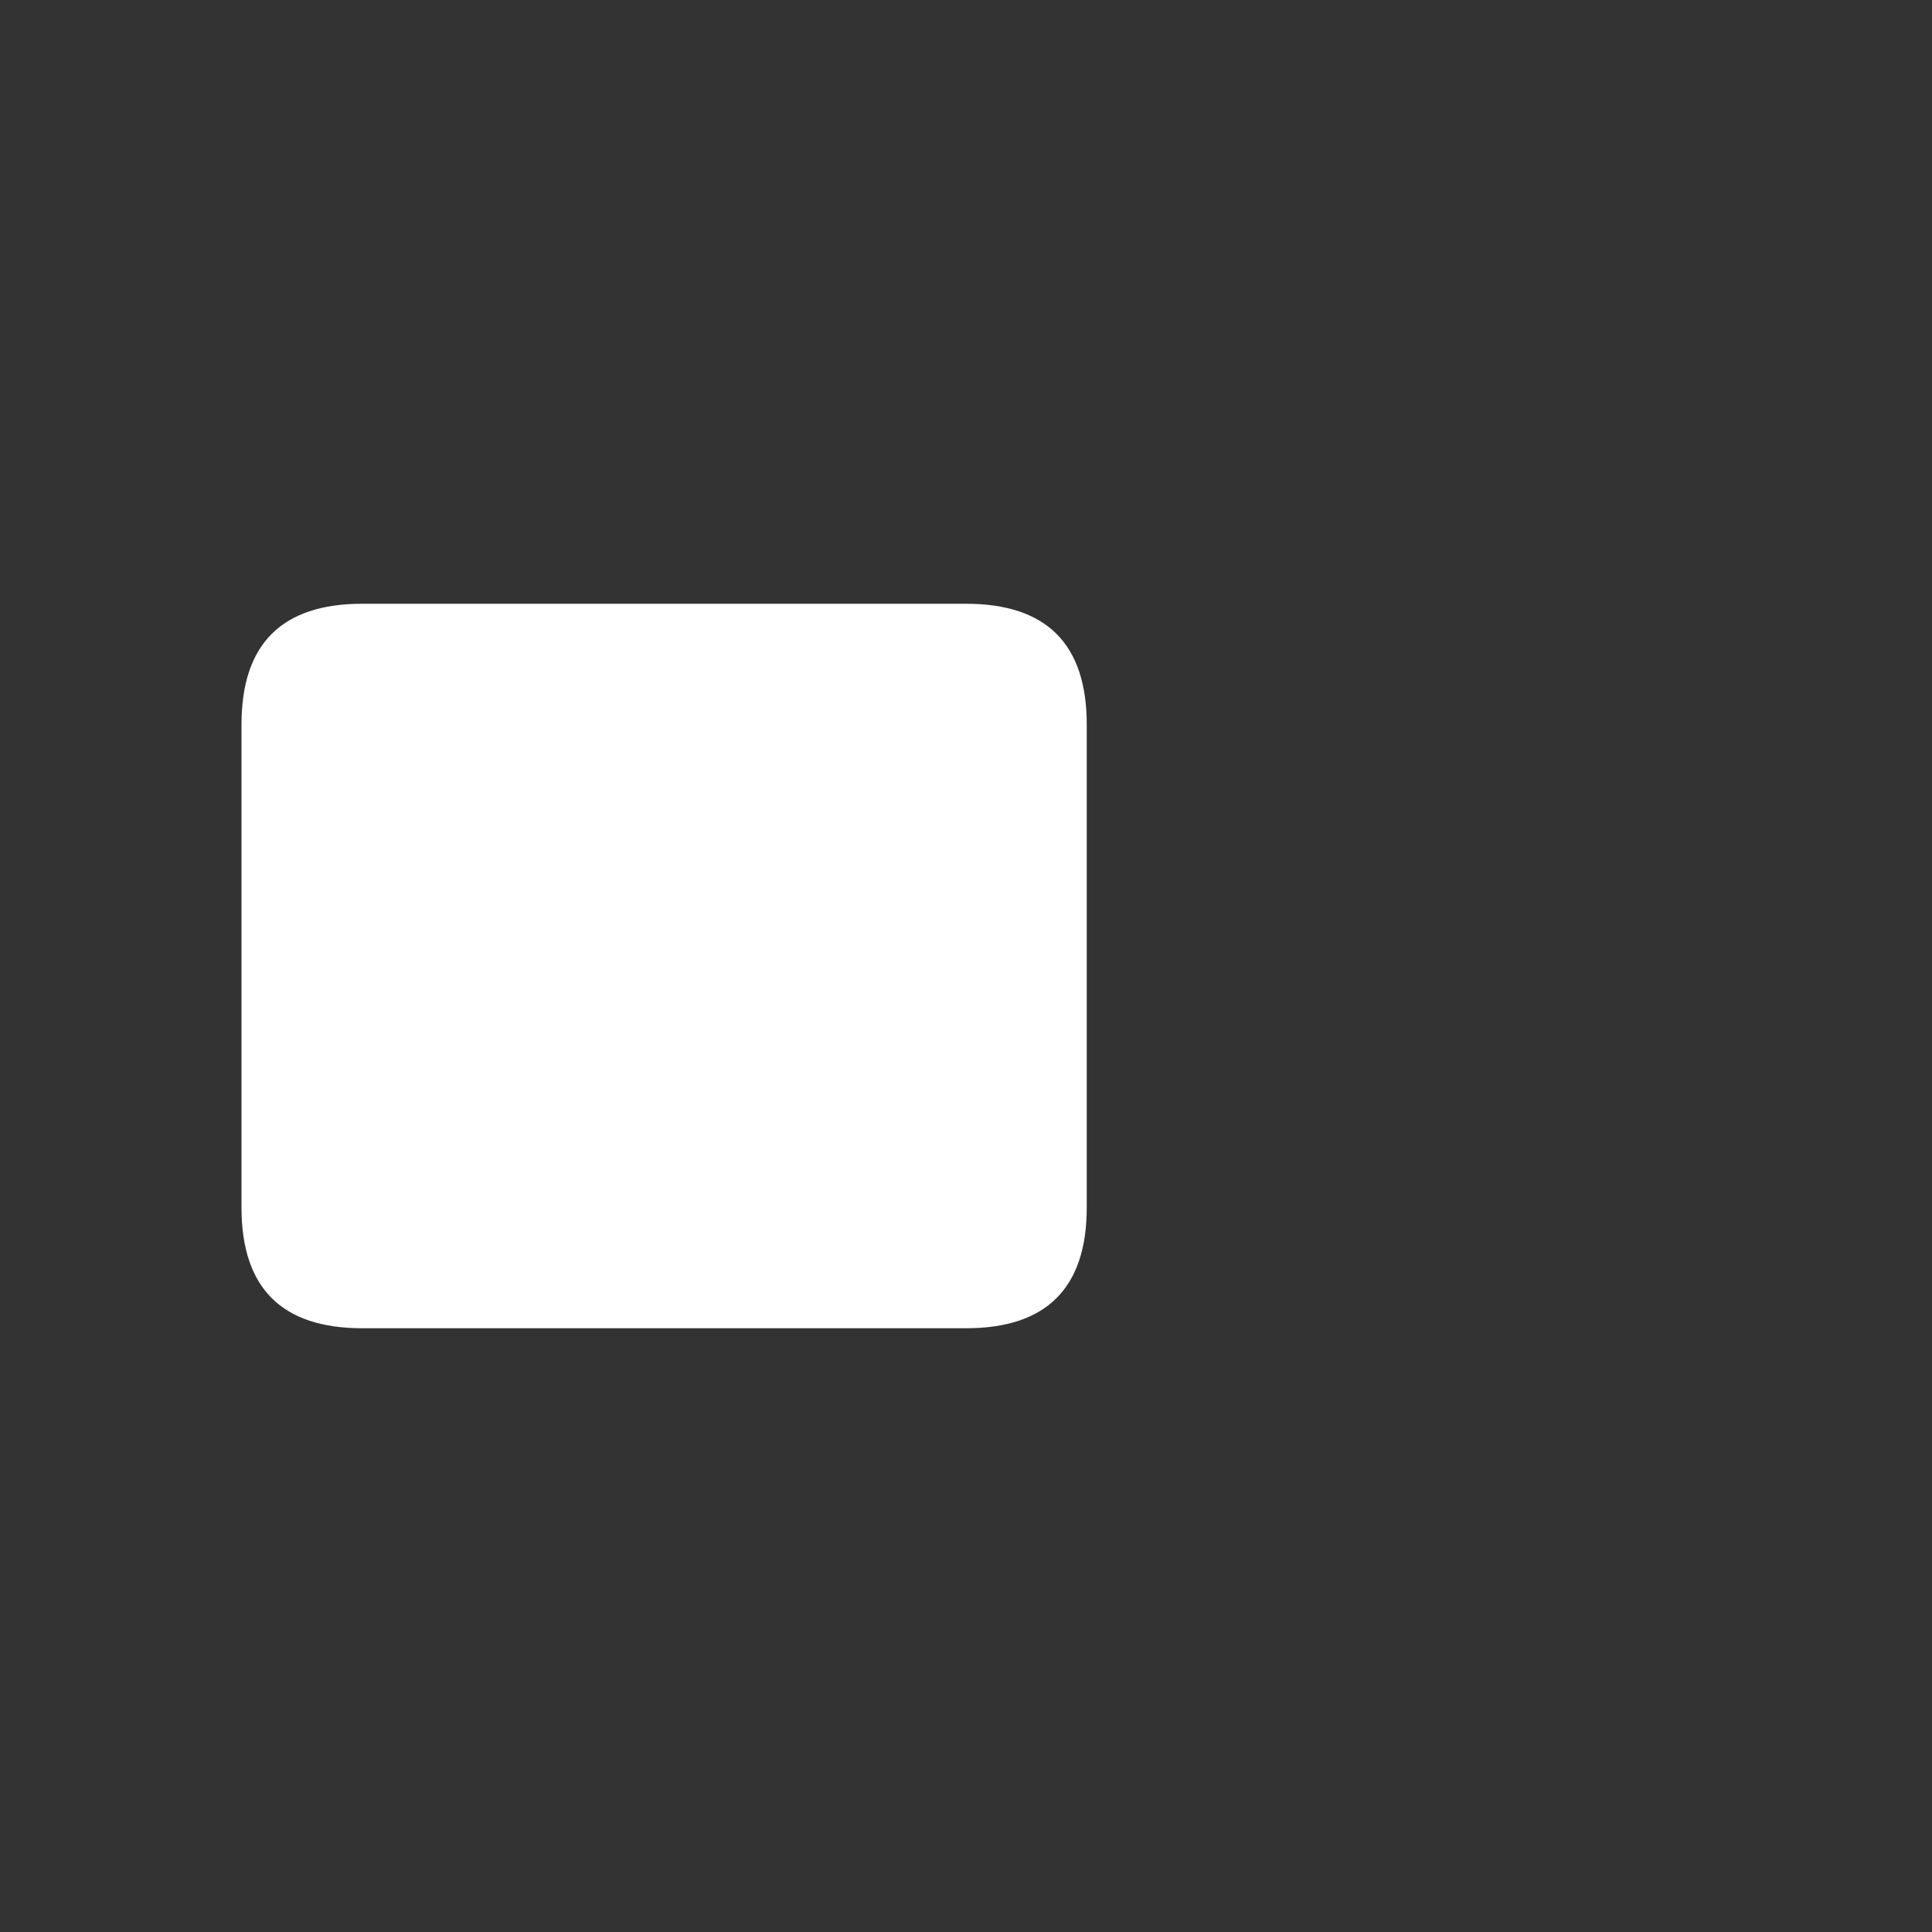 <svg viewBox="0 0 16 16" width="16" height="16" xmlns="http://www.w3.org/2000/svg" fill="#fff" fill-opacity="1">
  <rect x="0" y="0" width="16" height="16" fill="#333333" stroke="none"/>
  <path d="M3 5 8 5Q9 5 9 6L9 10Q9 11 8 11L3 11Q2 11 2 10L2 6Q2 5 3 5"></path>
</svg>
